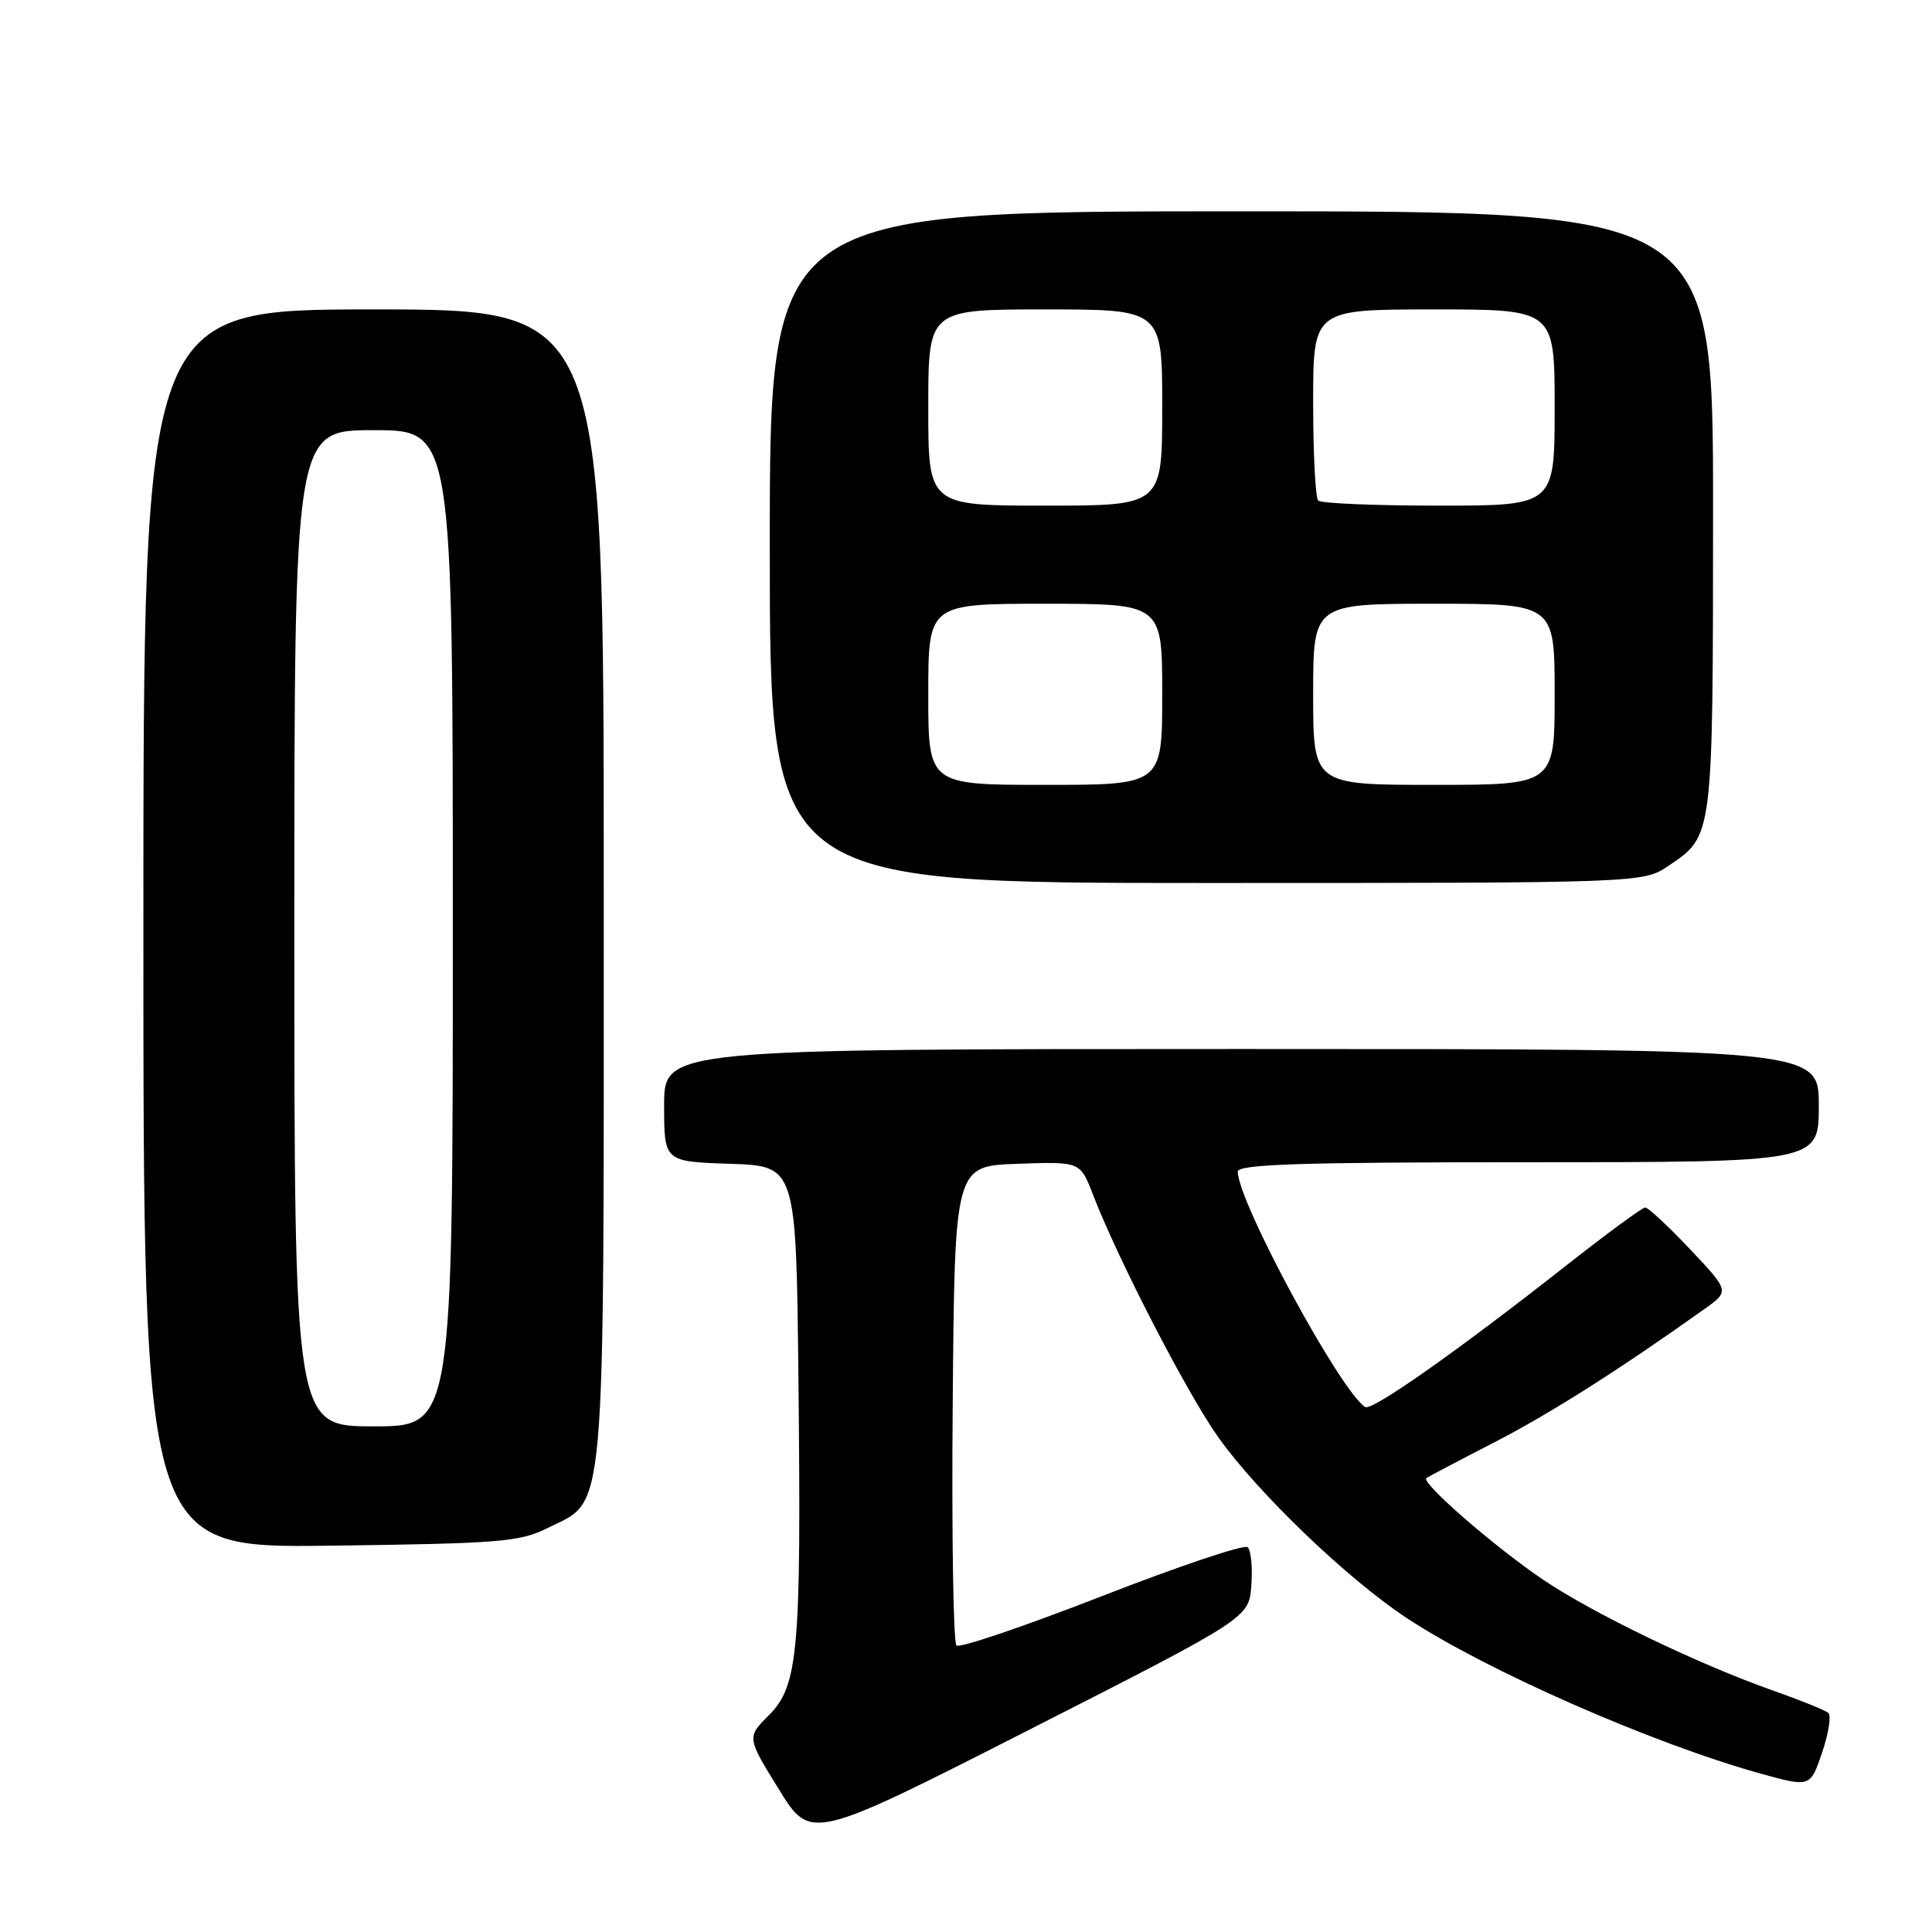 <?xml version="1.0" encoding="UTF-8" standalone="no"?>
<!DOCTYPE svg PUBLIC "-//W3C//DTD SVG 1.1//EN" "http://www.w3.org/Graphics/SVG/1.1/DTD/svg11.dtd" >
<svg xmlns="http://www.w3.org/2000/svg" xmlns:xlink="http://www.w3.org/1999/xlink" version="1.1" viewBox="0 0 256 256">
 <g >
 <path fill="currentColor"
d=" M 165.81 210.06 C 165.99 207.68 165.76 205.40 165.31 205.01 C 164.87 204.61 156.18 207.53 146.00 211.50 C 135.82 215.47 127.16 218.41 126.74 218.04 C 126.32 217.67 126.09 203.23 126.24 185.94 C 126.50 154.50 126.50 154.50 134.81 154.21 C 143.13 153.92 143.13 153.92 144.79 158.21 C 148.19 167.01 157.33 184.70 161.47 190.50 C 166.73 197.88 178.51 209.18 186.34 214.36 C 196.80 221.29 218.84 230.98 233.18 234.98 C 239.87 236.84 239.87 236.84 241.44 232.22 C 242.30 229.69 242.67 227.32 242.26 226.97 C 241.84 226.61 238.57 225.29 235.00 224.03 C 225.07 220.54 210.96 213.73 204.37 209.25 C 197.89 204.85 188.20 196.40 189.00 195.85 C 189.28 195.66 193.32 193.53 198.00 191.12 C 205.45 187.28 214.49 181.54 225.84 173.46 C 229.18 171.08 229.18 171.08 223.95 165.54 C 221.07 162.49 218.39 160.00 218.00 160.00 C 217.61 160.00 212.84 163.51 207.40 167.79 C 193.18 178.98 181.80 186.99 180.90 186.44 C 177.66 184.44 164.05 159.31 164.01 155.25 C 164.00 154.27 172.36 154.00 202.50 154.00 C 241.00 154.00 241.00 154.00 241.00 146.50 C 241.00 139.00 241.00 139.00 164.50 139.00 C 88.00 139.00 88.00 139.00 88.00 146.46 C 88.00 153.92 88.00 153.92 96.75 154.21 C 105.50 154.50 105.50 154.50 105.80 183.00 C 106.18 218.83 105.78 223.37 101.88 227.28 C 98.95 230.21 98.95 230.21 103.19 237.07 C 107.42 243.94 107.42 243.94 136.46 229.16 C 165.50 214.38 165.50 214.38 165.81 210.06 Z  M 72.50 202.50 C 80.40 198.55 80.00 203.17 80.00 117.25 C 80.00 41.00 80.00 41.00 49.50 41.00 C 19.00 41.00 19.00 41.00 19.00 123.06 C 19.00 205.13 19.00 205.13 43.75 204.81 C 66.13 204.53 68.88 204.31 72.50 202.50 Z  M 221.09 114.72 C 227.02 110.72 226.97 111.16 226.99 67.75 C 227.00 28.00 227.00 28.00 164.50 28.00 C 102.00 28.00 102.00 28.00 102.00 72.50 C 102.00 117.00 102.00 117.00 159.85 117.00 C 217.70 117.00 217.70 117.00 221.09 114.72 Z  M 39.00 123.00 C 39.00 57.00 39.00 57.00 49.50 57.00 C 60.00 57.00 60.00 57.00 60.00 123.00 C 60.00 189.00 60.00 189.00 49.50 189.00 C 39.00 189.00 39.00 189.00 39.00 123.00 Z  M 123.00 92.00 C 123.00 80.00 123.00 80.00 138.50 80.00 C 154.00 80.00 154.00 80.00 154.00 92.00 C 154.00 104.00 154.00 104.00 138.50 104.00 C 123.00 104.00 123.00 104.00 123.00 92.00 Z  M 174.00 92.00 C 174.00 80.00 174.00 80.00 190.00 80.00 C 206.00 80.00 206.00 80.00 206.00 92.00 C 206.00 104.00 206.00 104.00 190.00 104.00 C 174.00 104.00 174.00 104.00 174.00 92.00 Z  M 123.00 54.00 C 123.00 41.00 123.00 41.00 138.50 41.00 C 154.00 41.00 154.00 41.00 154.00 54.00 C 154.00 67.00 154.00 67.00 138.50 67.00 C 123.00 67.00 123.00 67.00 123.00 54.00 Z  M 174.67 66.33 C 174.30 65.97 174.00 60.12 174.00 53.33 C 174.00 41.00 174.00 41.00 190.00 41.00 C 206.00 41.00 206.00 41.00 206.00 54.00 C 206.00 67.00 206.00 67.00 190.67 67.00 C 182.23 67.00 175.03 66.70 174.67 66.33 Z "/>
</g>
</svg>